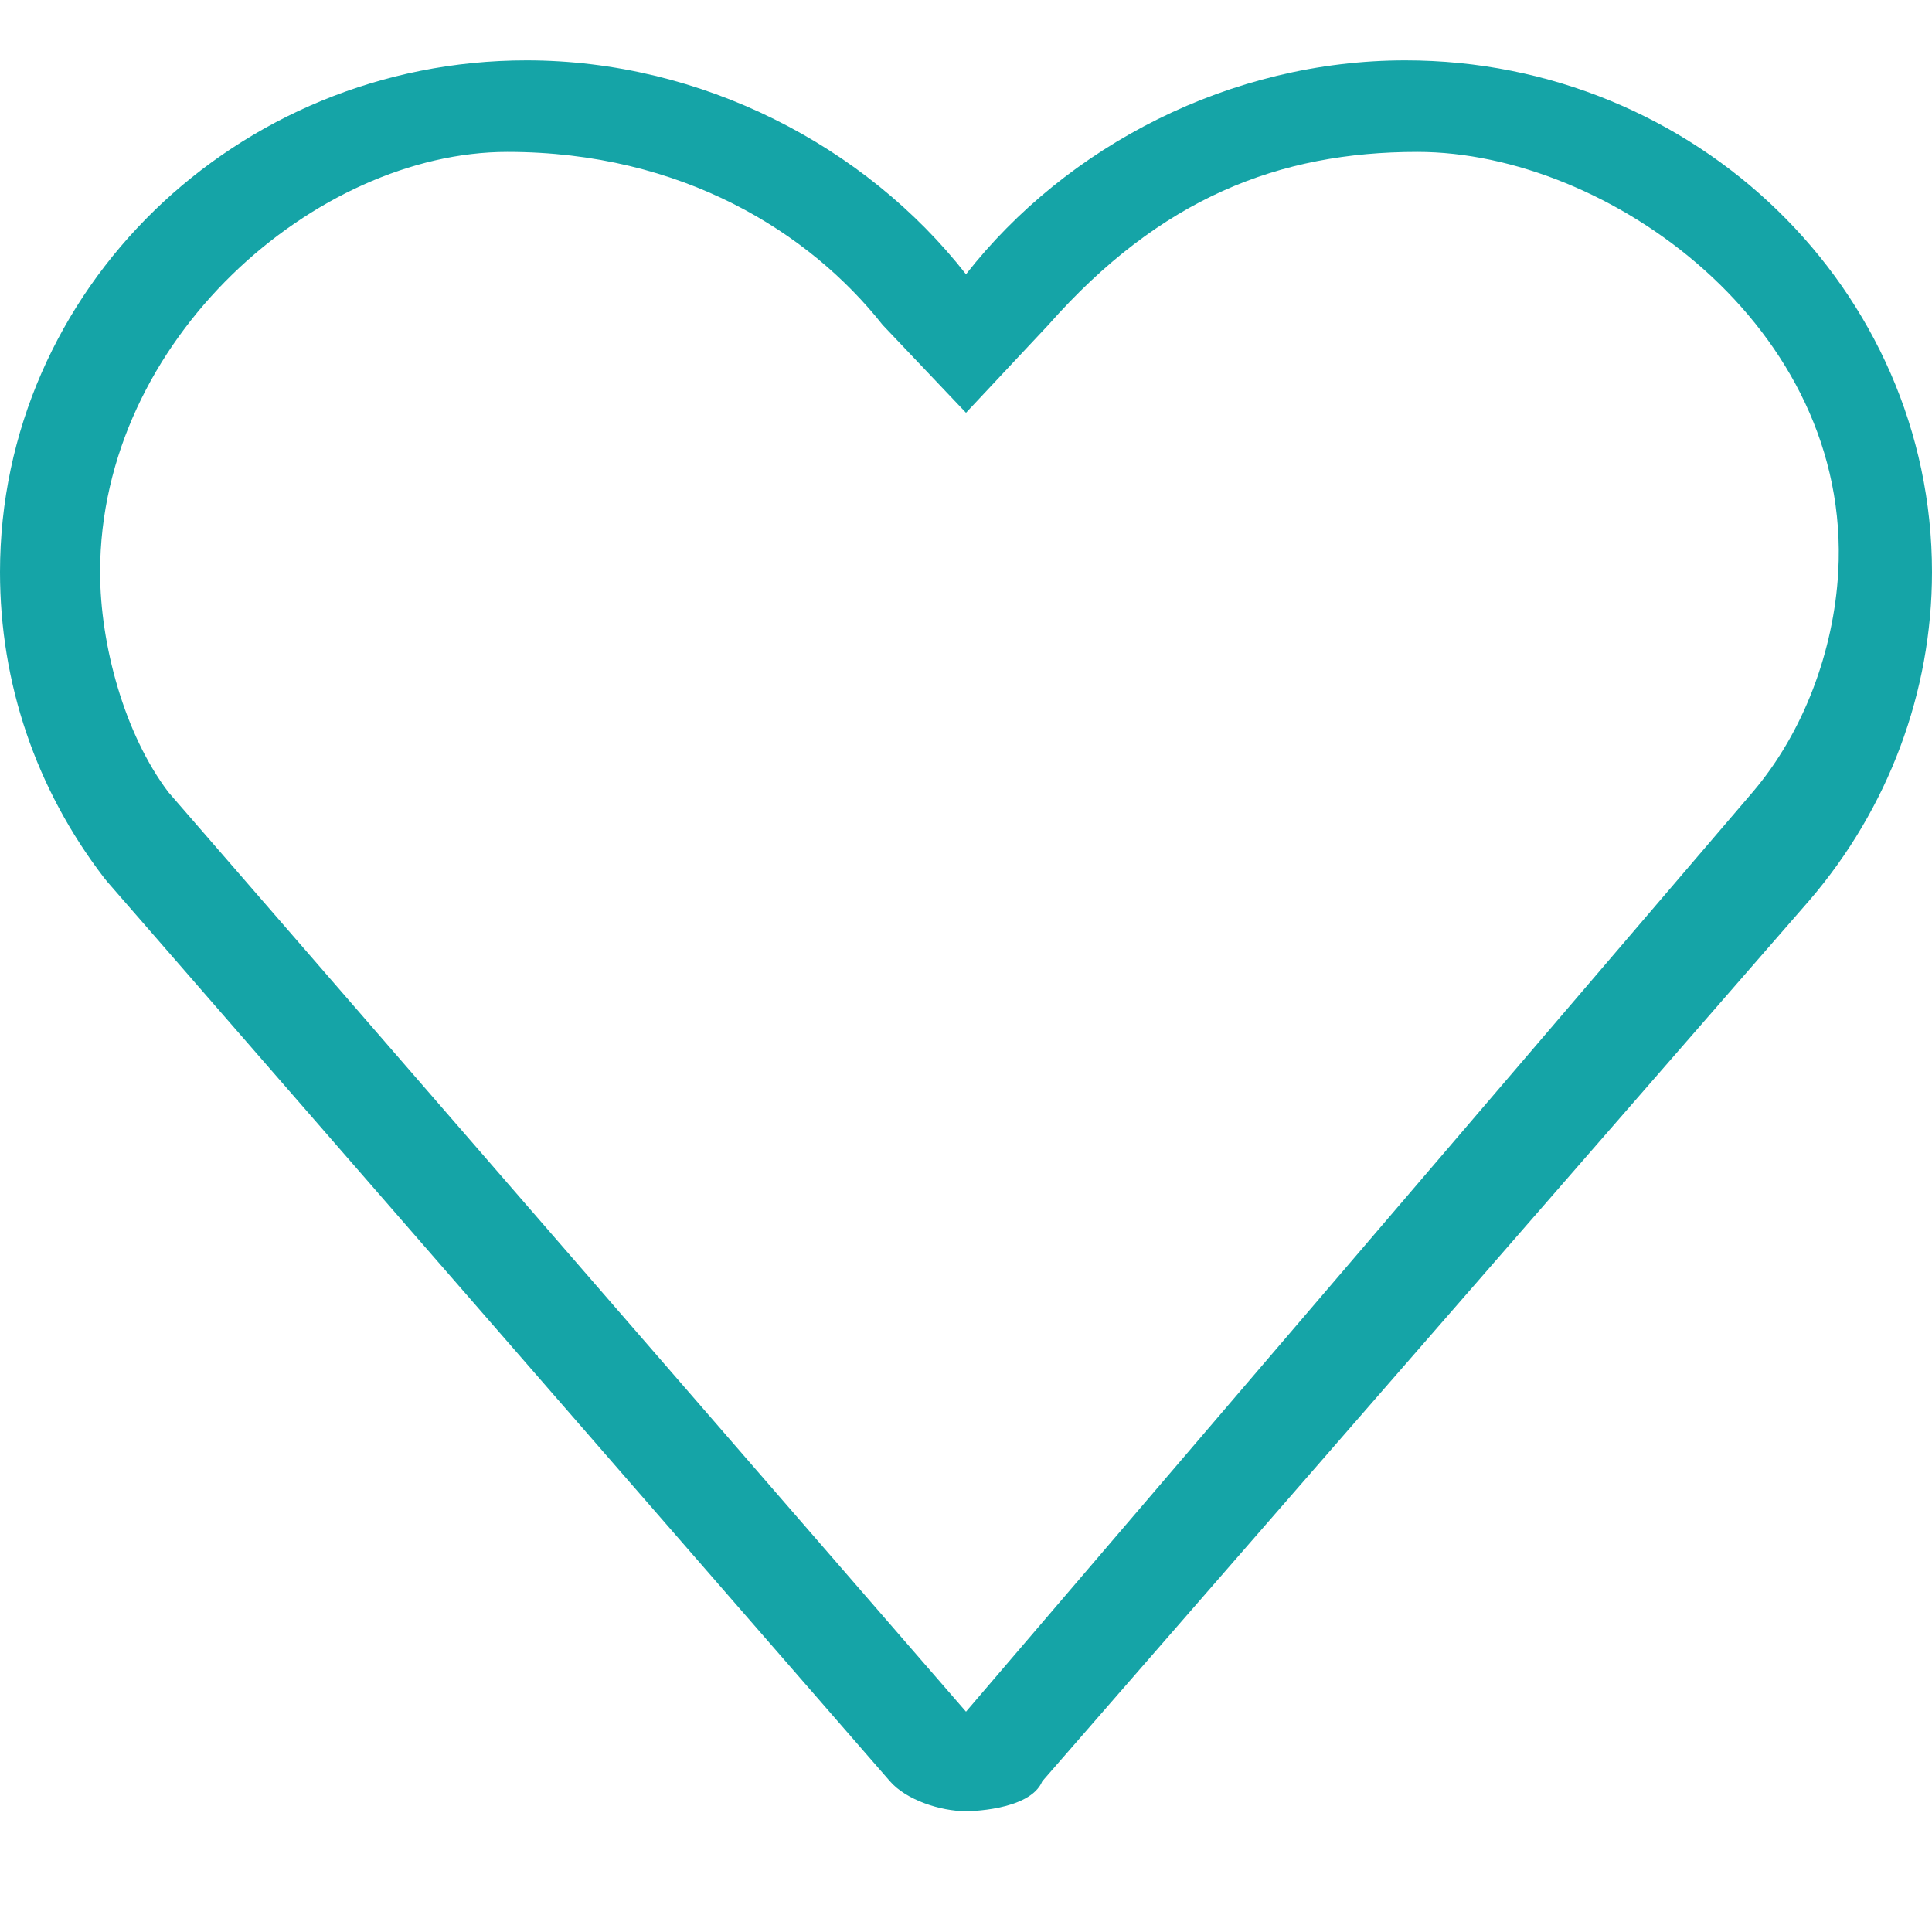 <?xml version="1.0" encoding="UTF-8"?>
<svg width="32px" height="32px" viewBox="0 0 32 32" version="1.1" xmlns="http://www.w3.org/2000/svg" xmlns:xlink="http://www.w3.org/1999/xlink">
    <!-- Generator: Sketch 51.3 (57544) - http://www.bohemiancoding.com/sketch -->
    <title>Icon / Alerts Notifications / Care - light</title>
    <desc>Created with Sketch.</desc>
    <defs></defs>
    <g id="Style-" stroke="none" stroke-width="1" fill="none" fill-rule="evenodd">
        <g id="Style_Icons" transform="translate(-671, -1520)" fill="#15A4A7">
            <g id="Alerts-Notifications" transform="translate(165, 1376)">
                <g id="Care" transform="translate(466, 120)">
                    <g id="Icon-/-Alerts-Notifications-/-Care---light" transform="translate(40, 24)">
                        <path class="path-01" d="M16,28.351 L2.789,13.121 C2.061,12.16 1.658,10.678 1.658,9.476 C1.658,5.616 5.241,2.516 8.404,2.516 C11.301,2.516 13.411,3.852 14.62,5.383 L16,6.837 L17.363,5.383 C19.219,3.281 21.184,2.516 23.477,2.516 C26.64,2.516 30.675,5.418 30.447,9.476 C30.374,10.773 29.88,12.123 29.029,13.121 L16,28.351 Z M23.278,1 C20.38,1 17.666,2.415 16,4.543 C14.336,2.415 11.619,1 8.721,1 C3.913,1 0,4.804 0,9.476 C0,11.315 0.595,13.067 1.721,14.536 C1.74,14.56 1.759,14.584 1.777,14.605 L14.74,29.503 C15.012,29.816 15.577,29.998 16,30 C16,30 17.057,30 17.264,29.503 L29.968,14.915 C31.277,13.393 32,11.461 32,9.476 C32,4.804 28.087,1 23.278,1" id="Fill-1-Copy"></path>
                    </g>
                </g>
            </g>
        </g>
    </g>
</svg>